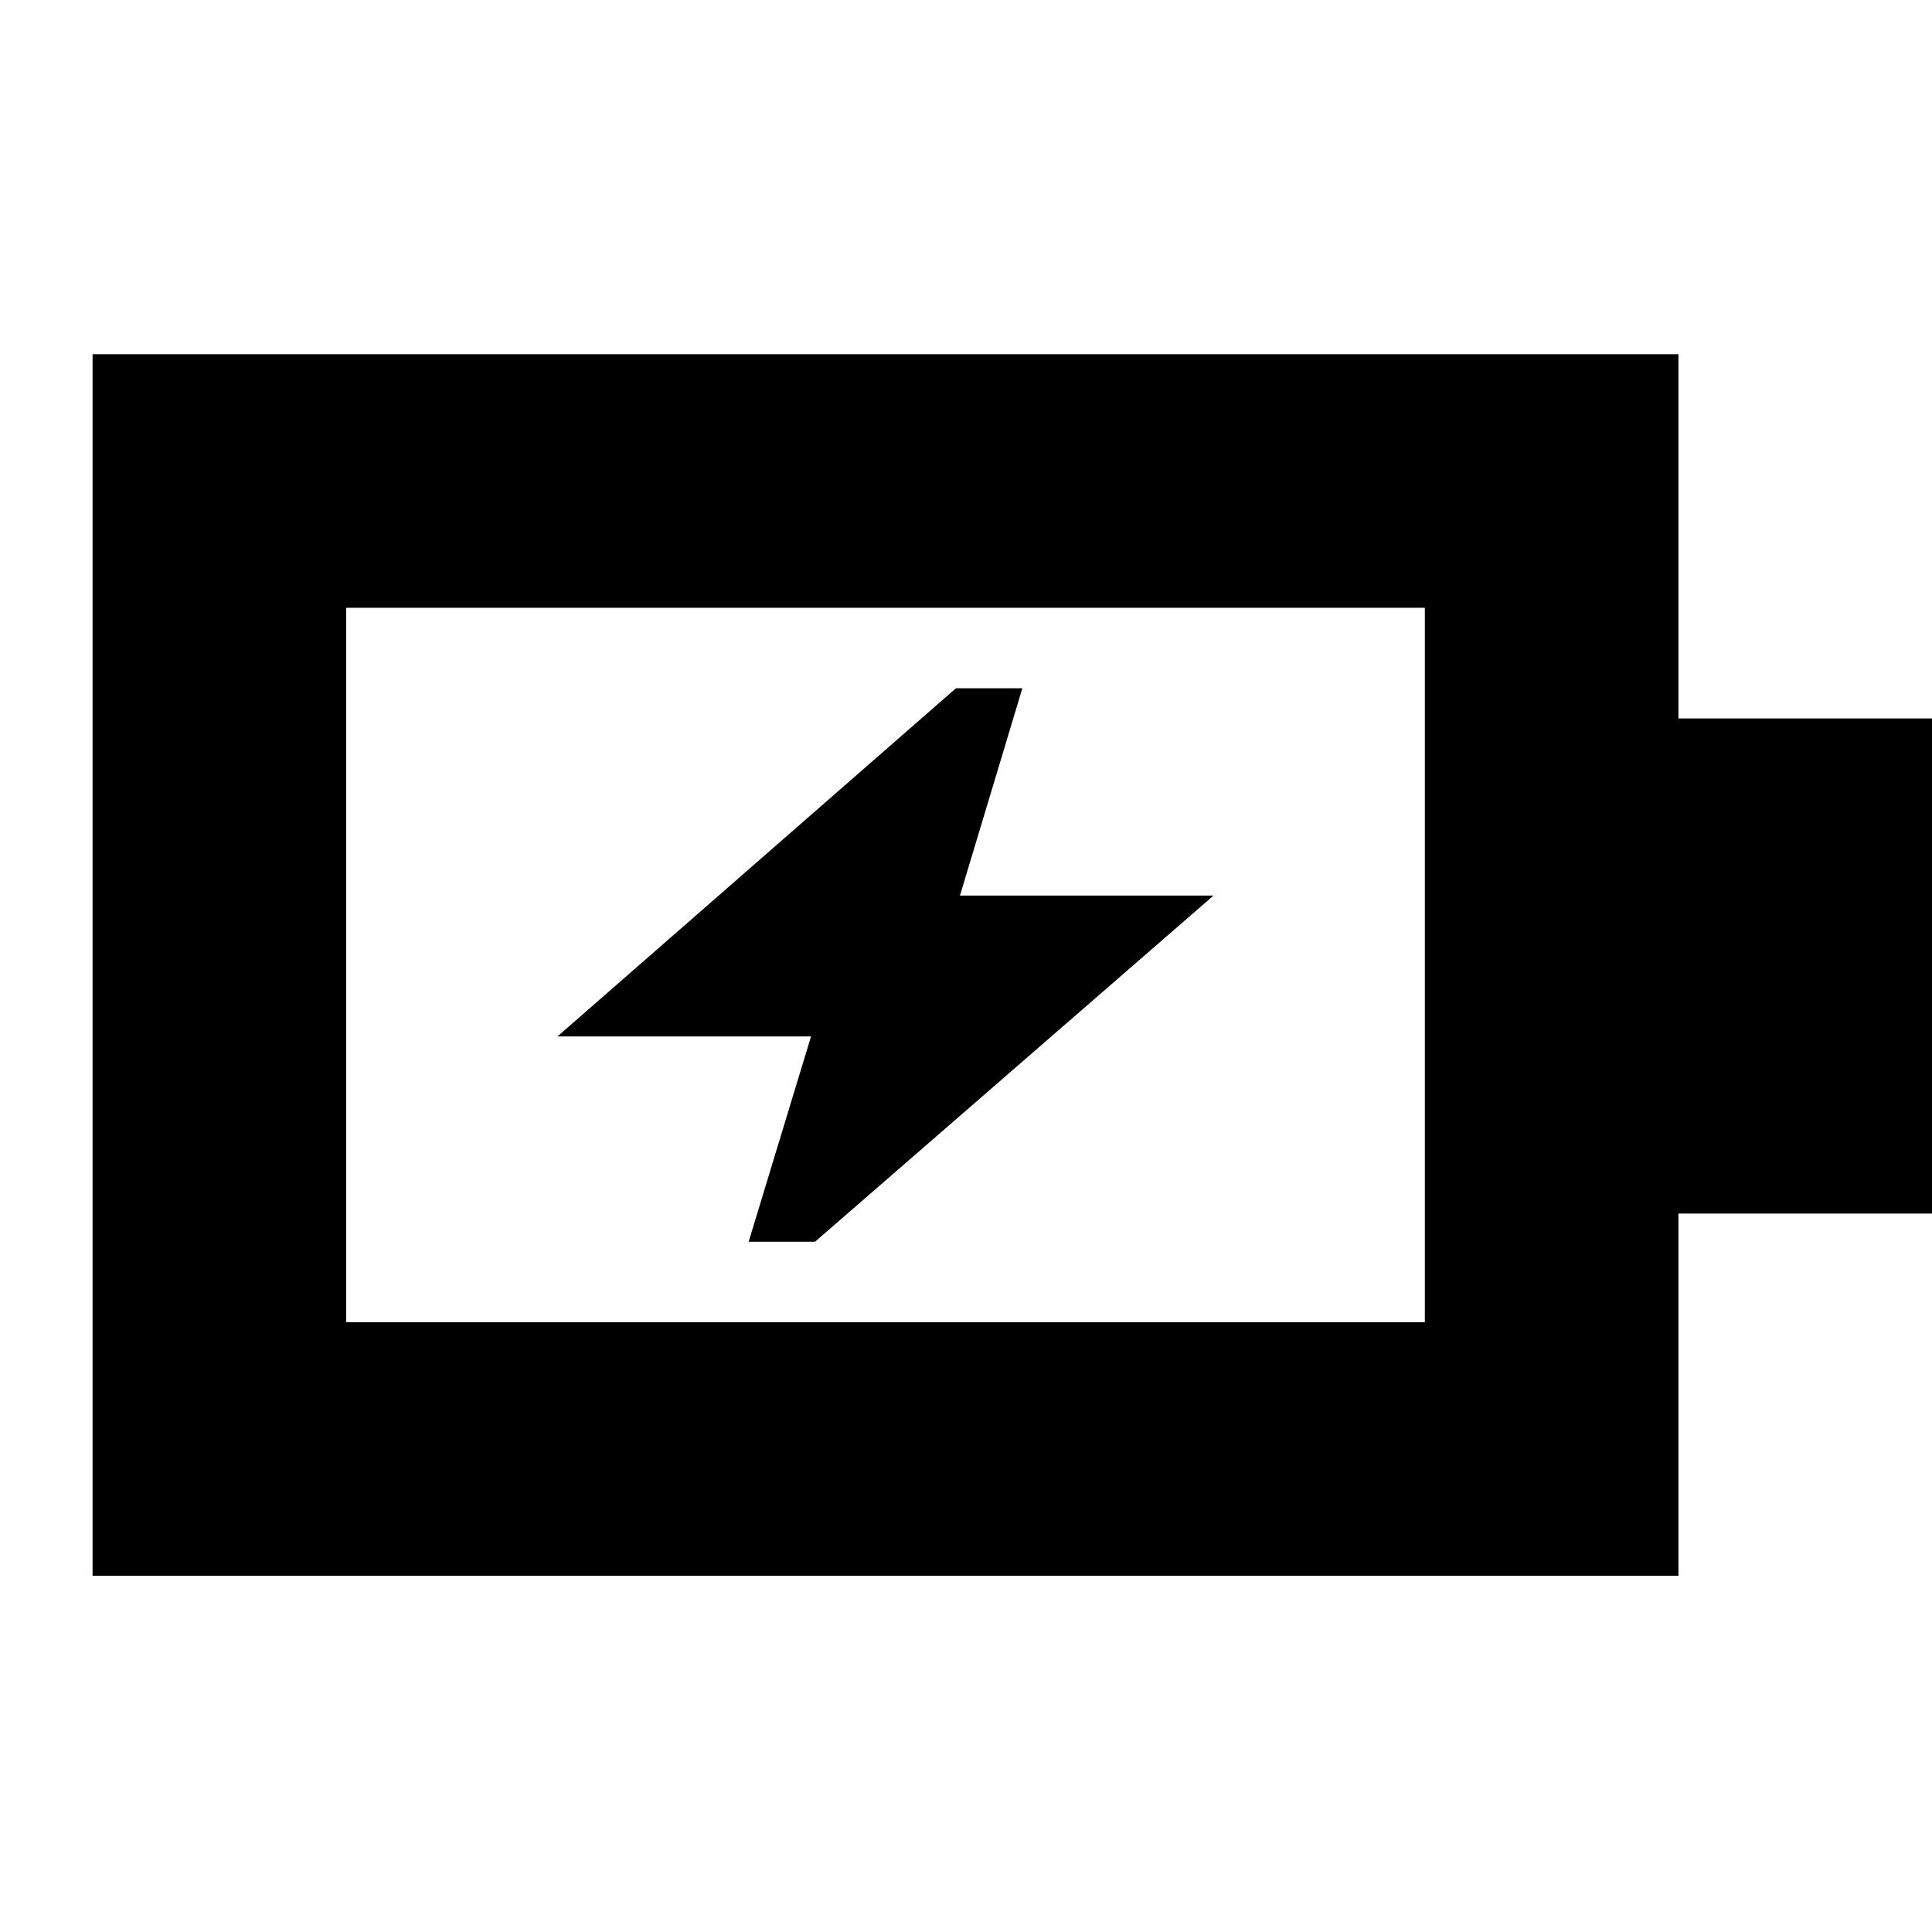 <svg xmlns="http://www.w3.org/2000/svg" height="24" viewBox="0 -960 960 960" width="24"><path d="M372-343h33l198-172H477l31-103h-33L277-445h126l-31 102Zm-200 40h536v-355H172v355ZM46-177v-607h788v181h126v246H834v180H46Zm126-126v-355 355Z"/></svg>